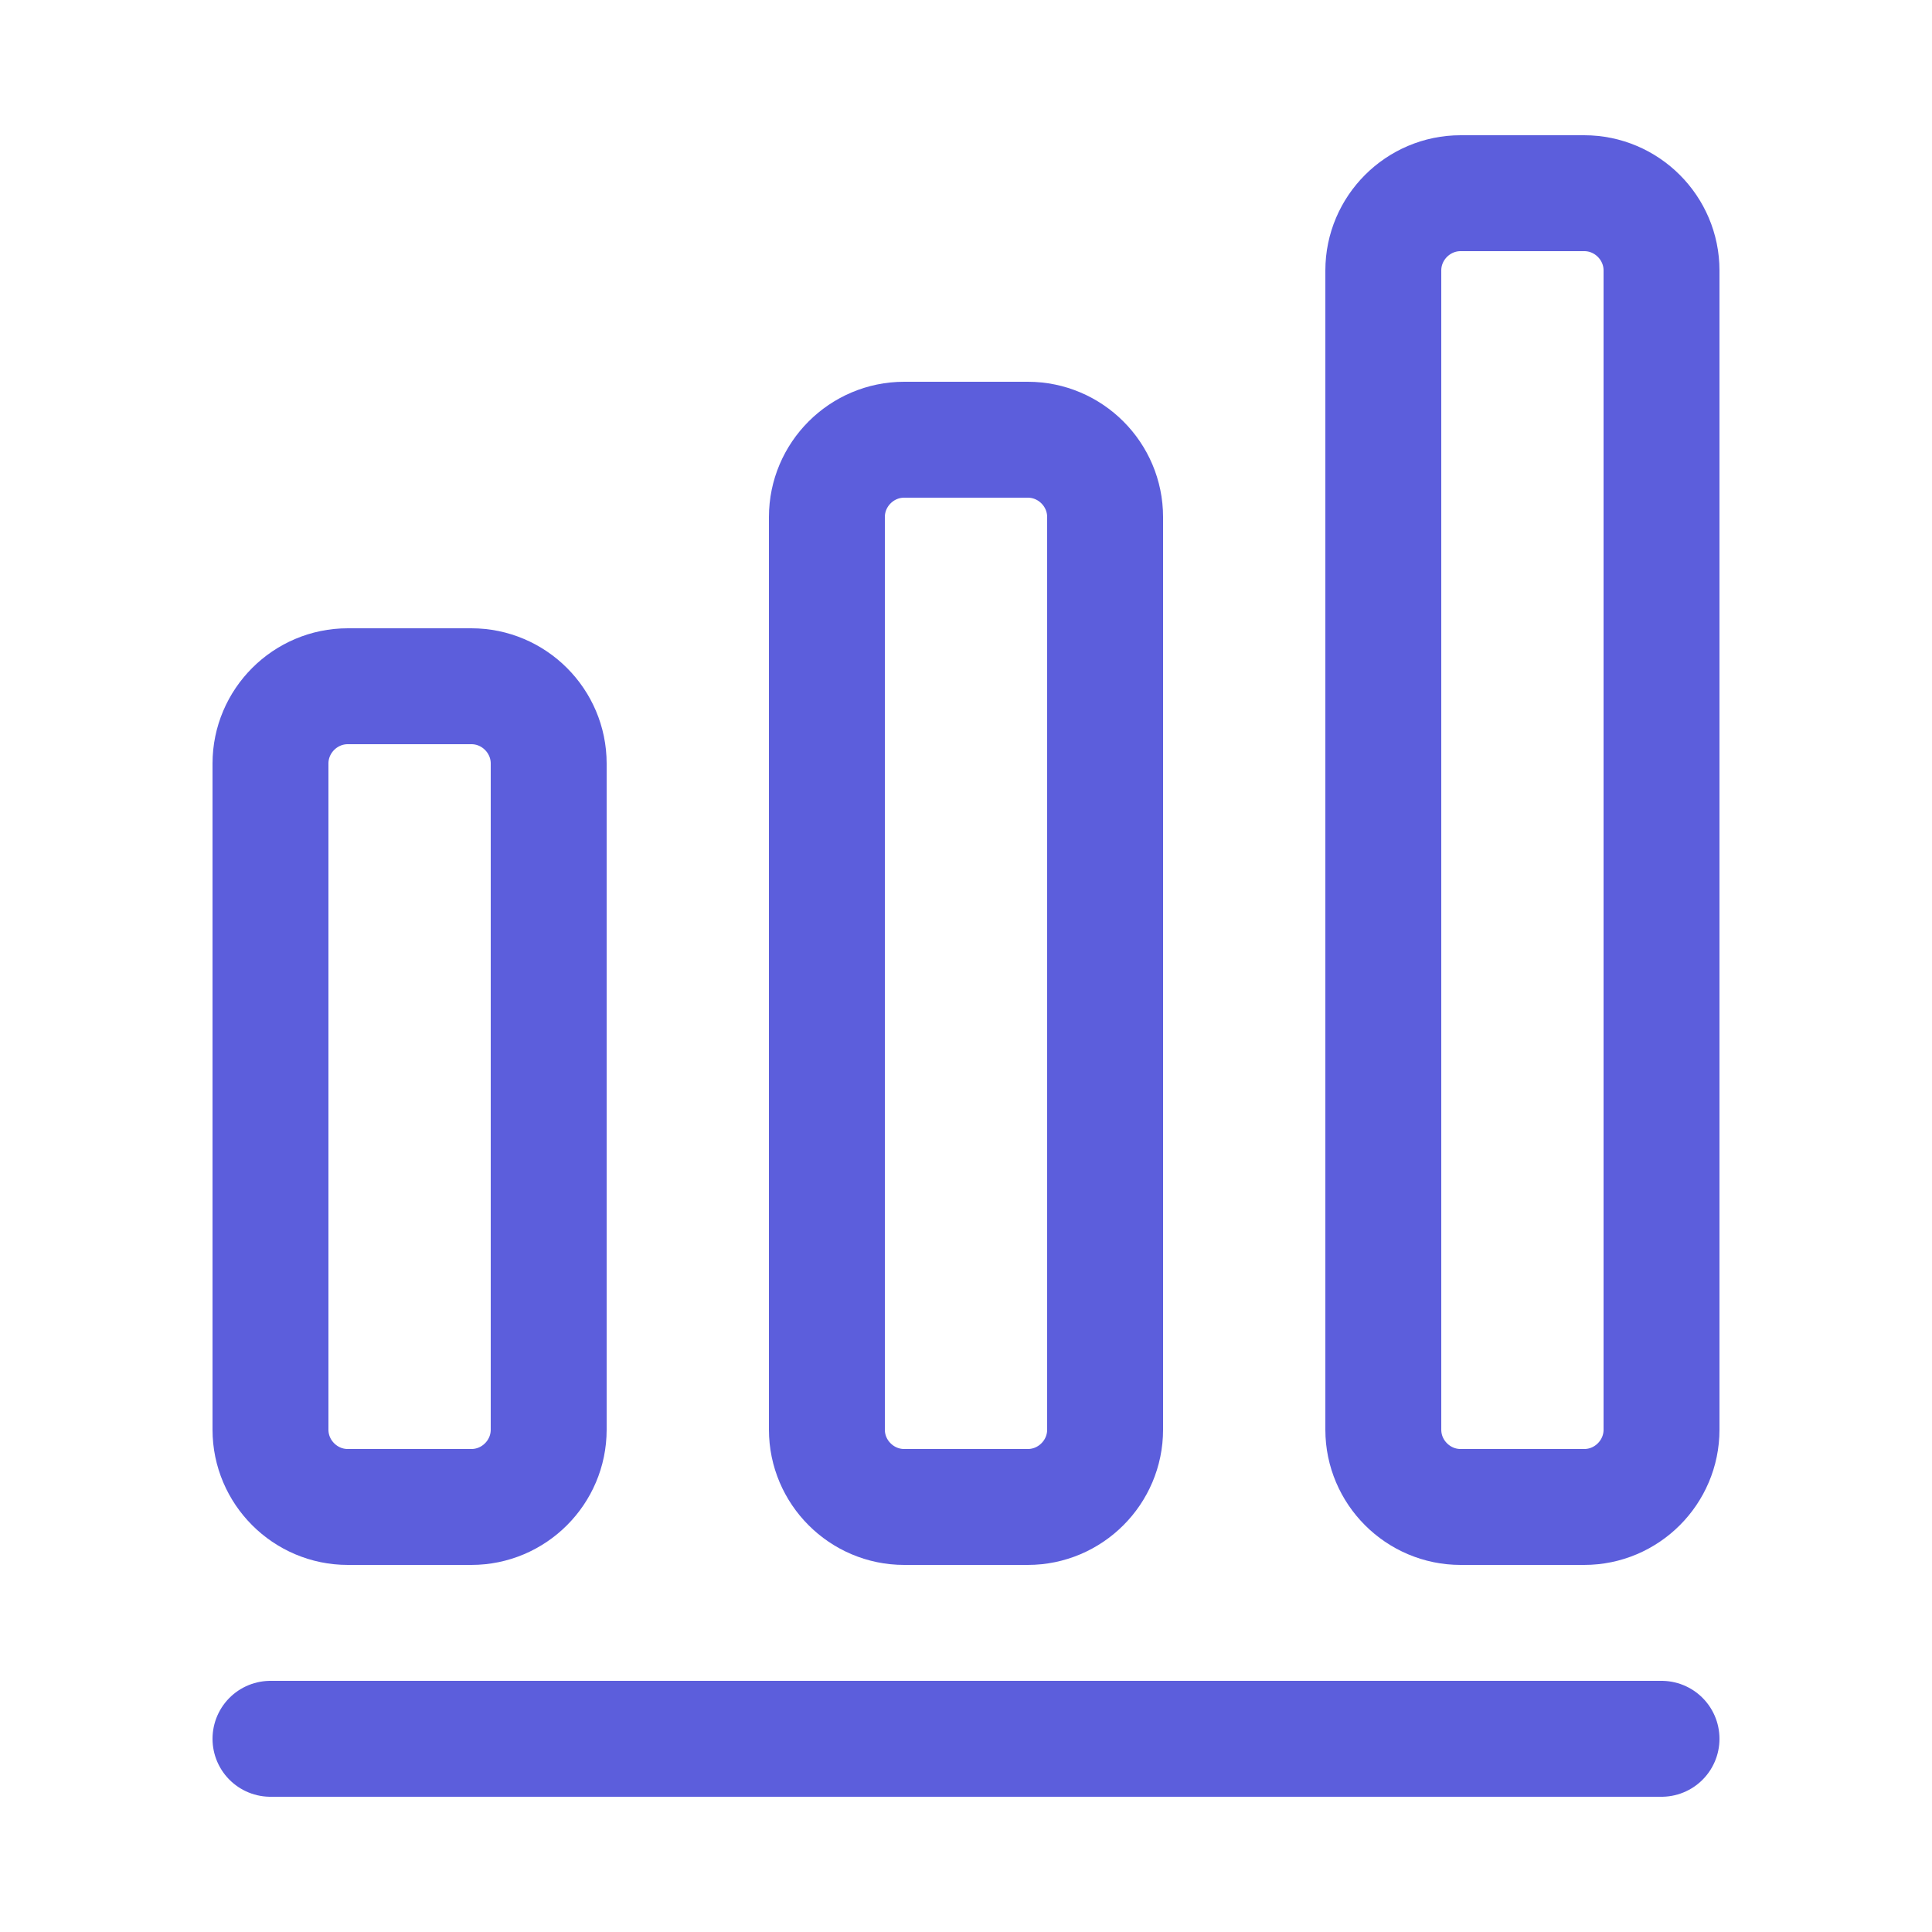 <svg width="25" height="25" viewBox="0 0 25 25" fill="none" xmlns="http://www.w3.org/2000/svg">
<path d="M3.5 22.5H21.5" stroke="#5C5EDC" stroke-width="1.5" stroke-linecap="round" stroke-linejoin="round"/>
<path d="M6.1 8.88H4.5C3.95 8.88 3.5 9.33 3.5 9.88V18.5C3.5 19.05 3.95 19.5 4.5 19.5H6.1C6.65 19.5 7.1 19.05 7.1 18.5V9.88C7.1 9.33 6.65 8.88 6.1 8.88Z" stroke="#5C5EDC" stroke-width="1.5" stroke-linecap="round" stroke-linejoin="round"/>
<path d="M13.3 5.69H11.7C11.15 5.69 10.7 6.14 10.7 6.69V18.5C10.7 19.05 11.15 19.5 11.7 19.5H13.3C13.85 19.5 14.3 19.05 14.3 18.5V6.69C14.3 6.14 13.85 5.69 13.3 5.69Z" stroke="#5C5EDC" stroke-width="1.5" stroke-linecap="round" stroke-linejoin="round"/>
<path d="M20.5 2.5H18.9C18.35 2.5 17.9 2.95 17.9 3.5V18.5C17.9 19.05 18.35 19.5 18.9 19.5H20.5C21.05 19.5 21.5 19.05 21.5 18.5V3.5C21.5 2.95 21.05 2.5 20.5 2.5Z" stroke="#5C5EDC" stroke-width="1.5" stroke-linecap="round" stroke-linejoin="round"/>
</svg>
